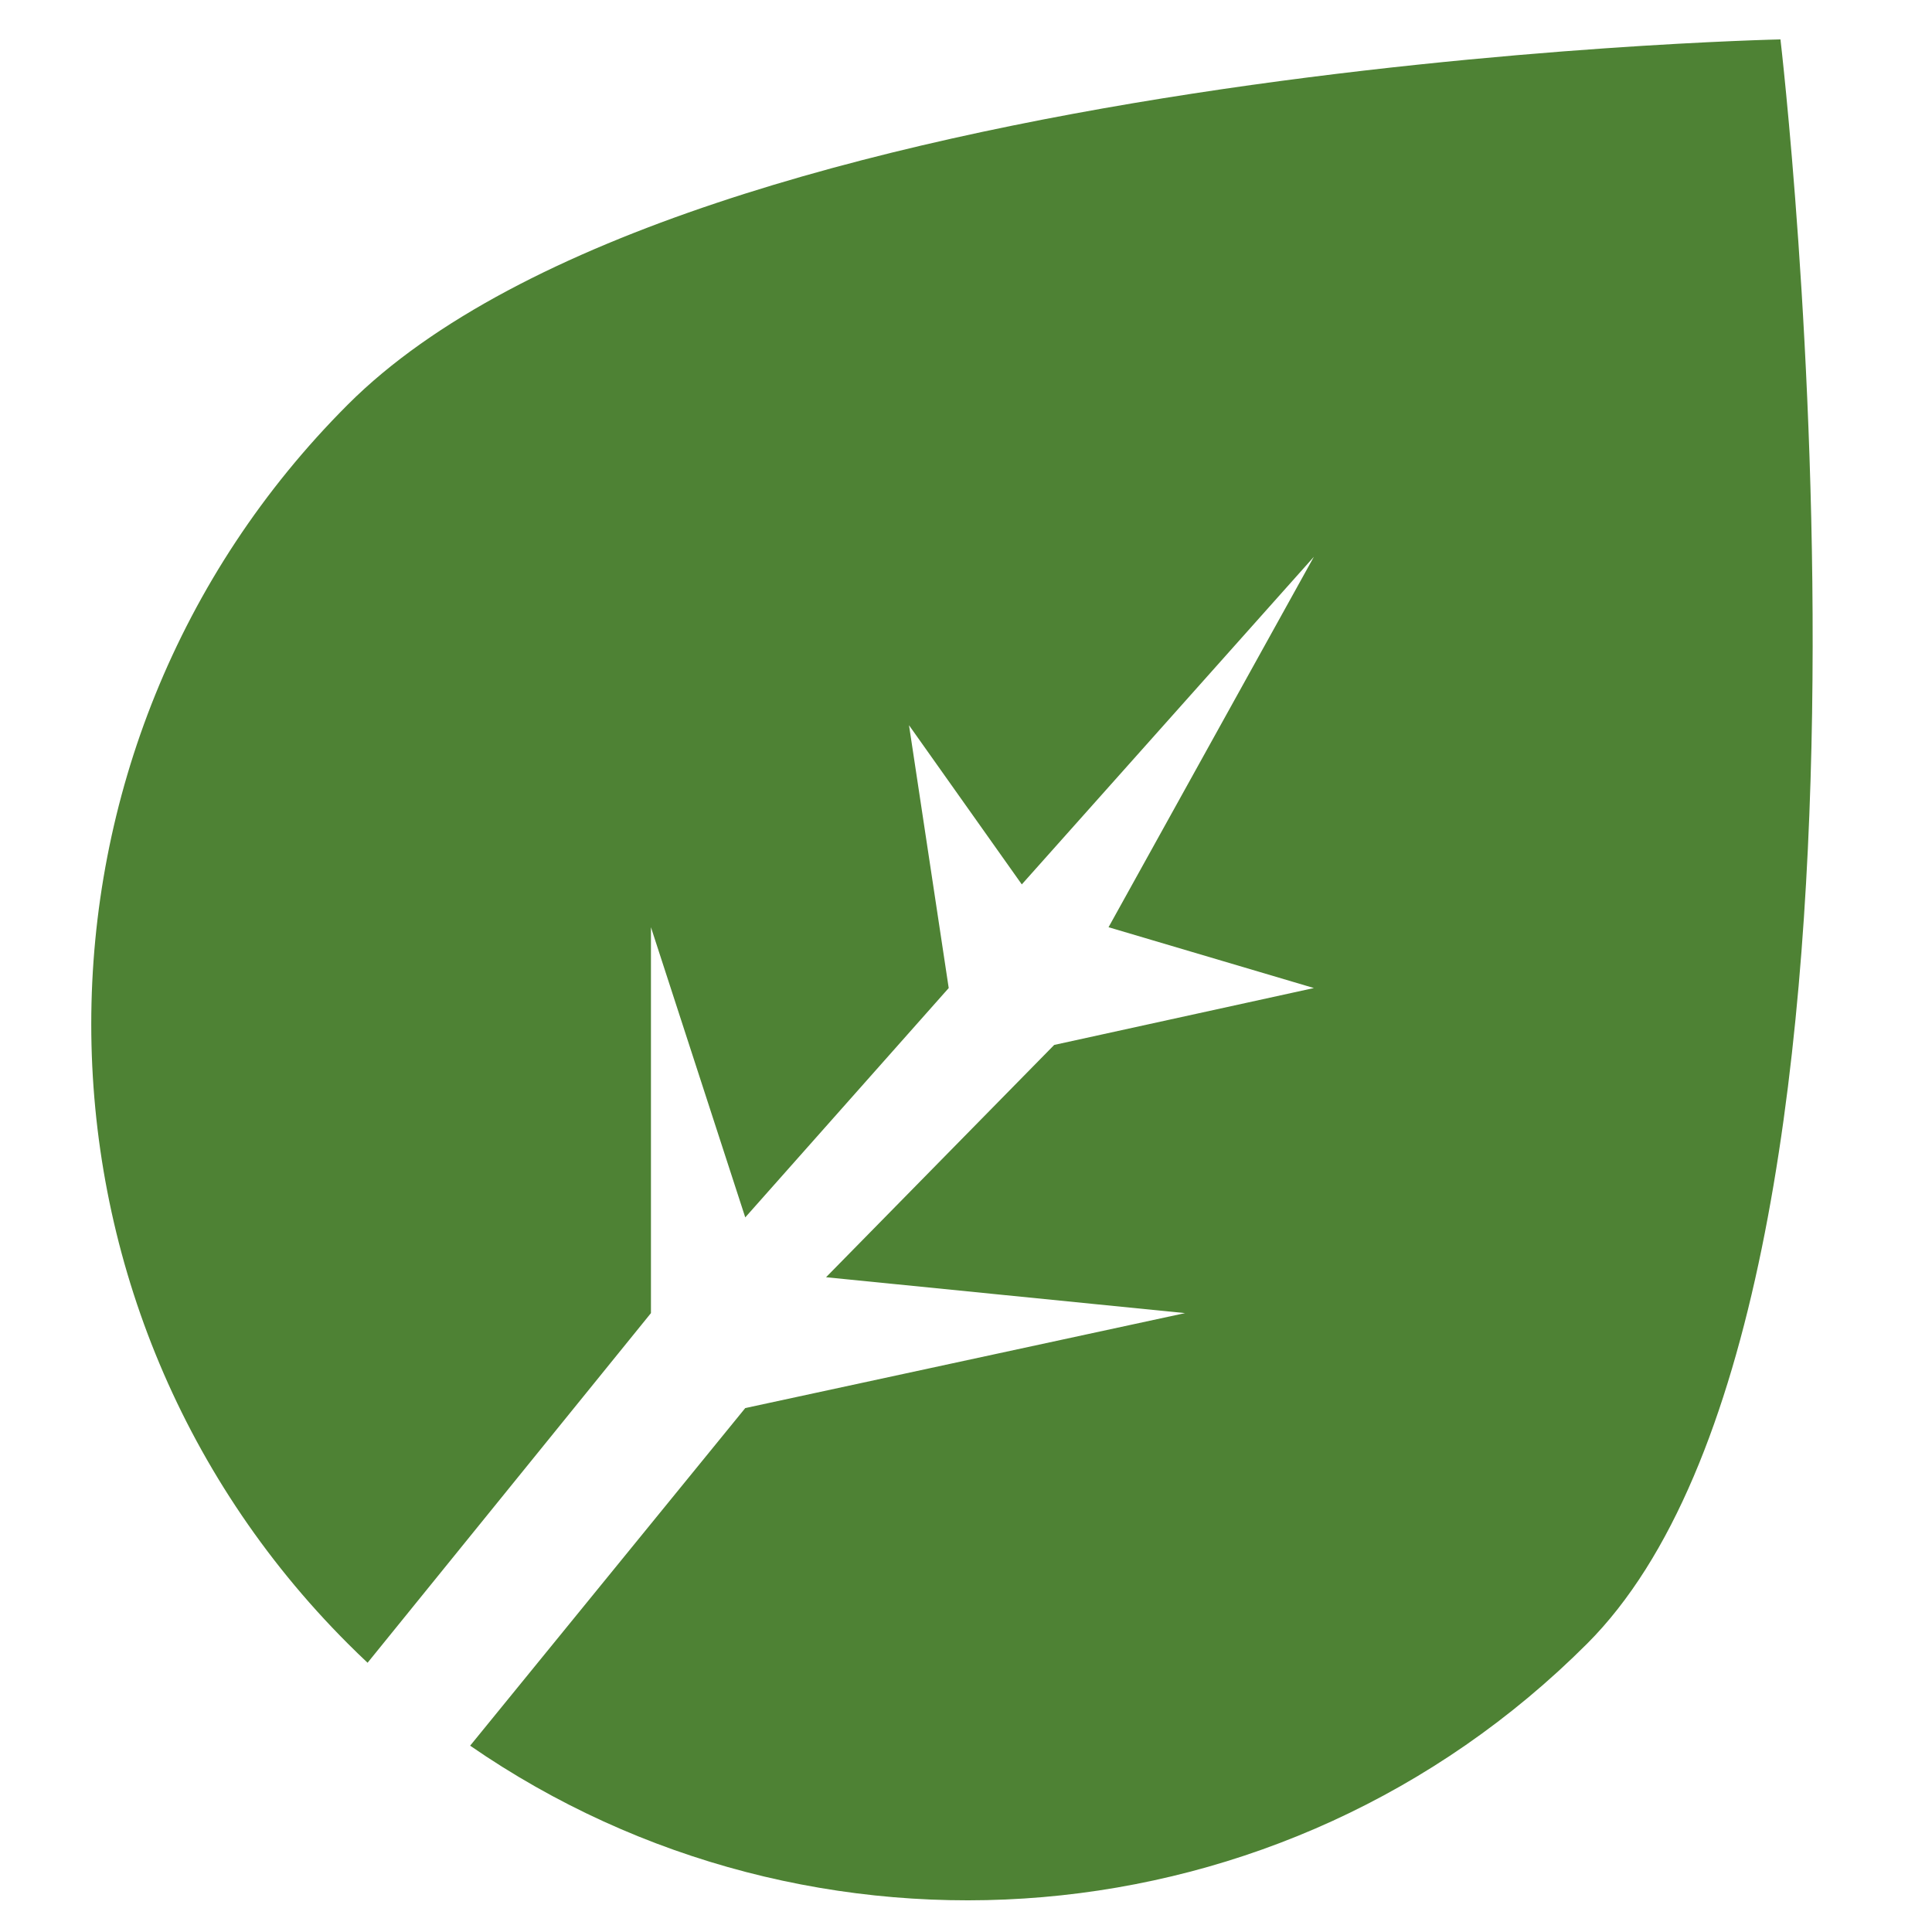 <?xml version="1.0" encoding="utf-8"?>
<!-- Generator: Adobe Illustrator 17.0.0, SVG Export Plug-In . SVG Version: 6.00 Build 0)  -->
<!DOCTYPE svg PUBLIC "-//W3C//DTD SVG 1.1//EN" "http://www.w3.org/Graphics/SVG/1.1/DTD/svg11.dtd">
<svg version="1.1" id="Layer_1" xmlns="http://www.w3.org/2000/svg" xmlns:xlink="http://www.w3.org/1999/xlink" x="0px" y="0px"
	 width="512px" height="512px" viewBox="0 0 512 512" enable-background="new 0 0 512 512" xml:space="preserve">
<path fill="#4E8234" d="M97.412,440.649c-1.757-1.653-3.495-3.338-5.213-5.056c-90.685-90.684-90.685-237.713,0-328.397
	c90.684-90.685,379.64-96.752,379.64-96.752s39.442,334.465-51.242,425.149c-80.54,80.54-205.522,89.55-296.005,27.031
	l72.908-89.471l116.55-25.163l-95.139-9.511l60.462-61.562l68.824-15.077l-54.422-16.117l54.422-98.176l-77.41,86.828
	l-29.893-42.183l10.523,69.648L197.5,322.622l-24.993-76.9V347.99L97.412,440.649z"/>
</svg>
